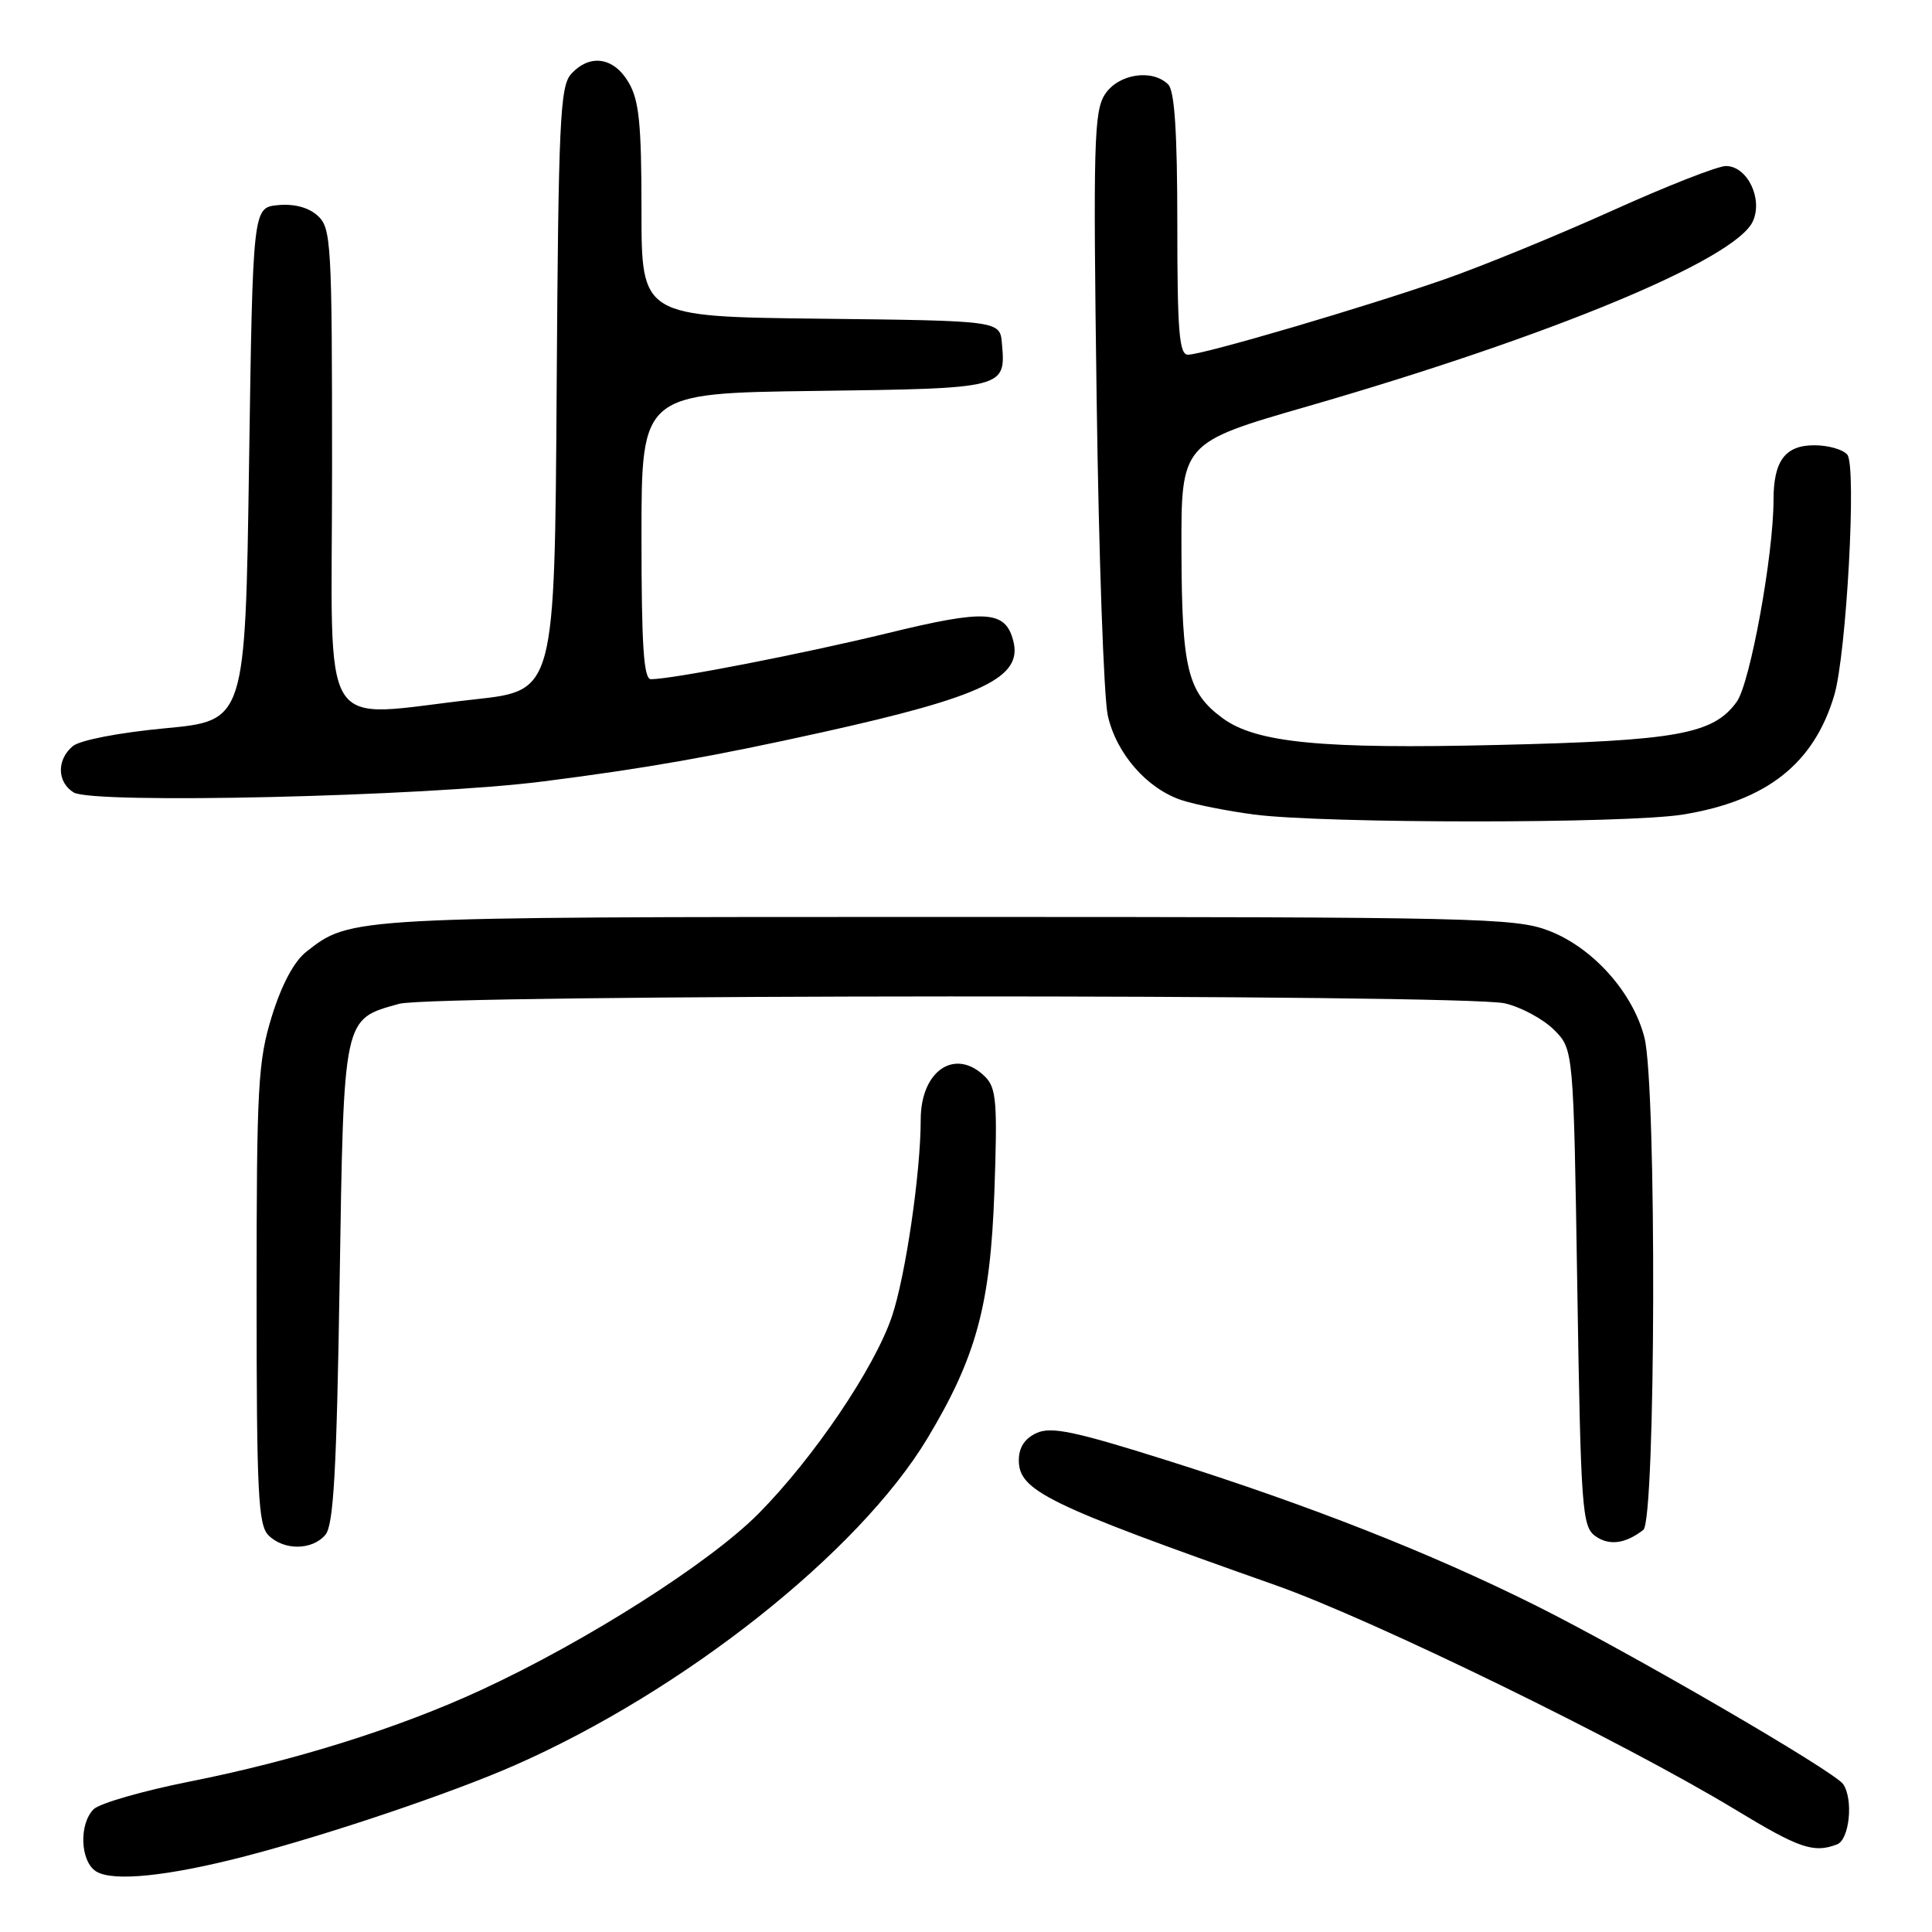 <?xml version="1.0" encoding="UTF-8" standalone="no"?>
<!DOCTYPE svg PUBLIC "-//W3C//DTD SVG 1.1//EN" "http://www.w3.org/Graphics/SVG/1.1/DTD/svg11.dtd" >
<svg xmlns="http://www.w3.org/2000/svg" xmlns:xlink="http://www.w3.org/1999/xlink" version="1.1" viewBox="0 0 256 256">
 <g >
 <path fill="currentColor"
d=" M 32.50 245.96 C 43.50 243.10 59.77 237.61 68.11 233.95 C 90.57 224.09 113.77 205.72 122.88 190.60 C 129.35 179.83 131.22 172.98 131.76 157.94 C 132.18 146.12 132.03 144.17 130.55 142.69 C 126.62 138.76 122.00 141.81 122.00 148.35 C 122.00 155.36 119.99 169.10 118.18 174.45 C 115.86 181.30 107.80 193.20 100.51 200.56 C 94.02 207.11 77.62 217.53 63.74 223.94 C 52.84 228.98 39.07 233.30 25.16 236.06 C 18.93 237.30 13.19 238.95 12.41 239.73 C 10.43 241.71 10.63 246.67 12.75 247.98 C 14.98 249.36 22.29 248.61 32.50 245.96 Z  M 243.42 244.39 C 245.06 243.76 245.61 238.45 244.23 236.41 C 243.12 234.74 215.94 218.95 203.50 212.74 C 189.54 205.77 173.53 199.47 154.61 193.50 C 142.40 189.65 139.30 189.00 137.36 189.88 C 135.78 190.60 135.00 191.80 135.00 193.49 C 135.00 197.54 138.71 199.35 169.00 210.04 C 181.96 214.62 215.19 230.84 230.00 239.82 C 238.41 244.92 240.33 245.58 243.42 244.39 Z  M 43.13 203.35 C 44.20 202.06 44.61 194.82 45.00 169.95 C 45.56 134.44 45.42 135.09 52.90 133.01 C 57.48 131.74 193.94 131.69 199.41 132.95 C 201.56 133.45 204.48 135.03 205.91 136.45 C 208.50 139.04 208.50 139.04 209.00 170.60 C 209.46 199.81 209.64 202.26 211.35 203.51 C 213.18 204.85 215.34 204.58 217.75 202.72 C 219.40 201.44 219.53 144.00 217.90 137.50 C 216.39 131.53 211.08 125.58 205.24 123.33 C 200.80 121.62 195.76 121.50 125.50 121.50 C 46.23 121.50 46.46 121.49 40.59 126.11 C 38.96 127.39 37.32 130.47 36.02 134.66 C 34.18 140.63 34.00 143.92 34.00 171.53 C 34.00 197.77 34.21 202.07 35.57 203.43 C 37.62 205.48 41.39 205.44 43.13 203.35 Z  M 223.00 107.93 C 234.10 106.13 240.36 101.19 243.05 92.12 C 244.67 86.63 246.03 61.76 244.78 60.25 C 244.22 59.56 242.25 59.00 240.41 59.00 C 236.54 59.00 235.00 61.07 235.00 66.26 C 235.00 73.55 231.90 90.55 230.12 93.00 C 227.01 97.29 222.24 98.15 198.50 98.71 C 175.10 99.27 166.45 98.43 162.00 95.16 C 157.36 91.75 156.60 88.65 156.55 73.09 C 156.50 58.68 156.50 58.68 173.27 53.84 C 205.57 44.51 229.96 34.38 232.26 29.33 C 233.63 26.33 231.52 22.00 228.69 22.00 C 227.61 22.00 220.82 24.66 213.61 27.92 C 206.40 31.17 196.46 35.24 191.52 36.97 C 180.88 40.69 159.41 47.00 157.41 47.00 C 156.25 47.00 156.00 43.91 156.00 29.70 C 156.00 17.58 155.64 12.04 154.80 11.20 C 152.69 9.09 148.19 9.78 146.42 12.49 C 144.96 14.71 144.84 18.96 145.31 52.74 C 145.59 73.51 146.26 92.44 146.79 94.82 C 147.92 99.86 151.98 104.51 156.59 106.03 C 158.38 106.62 162.69 107.47 166.17 107.93 C 175.55 109.14 215.51 109.15 223.00 107.93 Z  M 72.00 103.54 C 85.64 101.80 94.43 100.25 109.00 97.02 C 130.27 92.30 135.54 89.77 134.26 84.90 C 133.21 80.88 130.65 80.72 117.69 83.88 C 106.30 86.65 89.13 89.99 86.25 90.00 C 85.29 90.00 85.00 85.55 85.00 71.05 C 85.00 52.10 85.00 52.10 108.04 51.80 C 133.26 51.47 133.28 51.47 132.76 45.50 C 132.50 42.50 132.50 42.50 108.75 42.23 C 85.00 41.96 85.00 41.96 85.00 27.89 C 85.00 16.38 84.69 13.28 83.28 10.90 C 81.31 7.55 78.12 7.10 75.67 9.82 C 74.21 11.43 73.99 16.16 73.76 51.57 C 73.50 91.50 73.50 91.50 63.00 92.66 C 41.81 94.99 44.00 98.50 44.00 62.15 C 44.00 32.10 43.89 30.21 42.09 28.58 C 40.88 27.48 38.98 26.98 36.84 27.18 C 33.50 27.50 33.50 27.50 33.00 61.50 C 32.50 95.50 32.50 95.50 21.89 96.50 C 15.74 97.08 10.58 98.08 9.64 98.87 C 7.50 100.67 7.55 103.62 9.75 105.00 C 12.25 106.57 56.34 105.54 72.00 103.54 Z "/>
</g>
</svg>